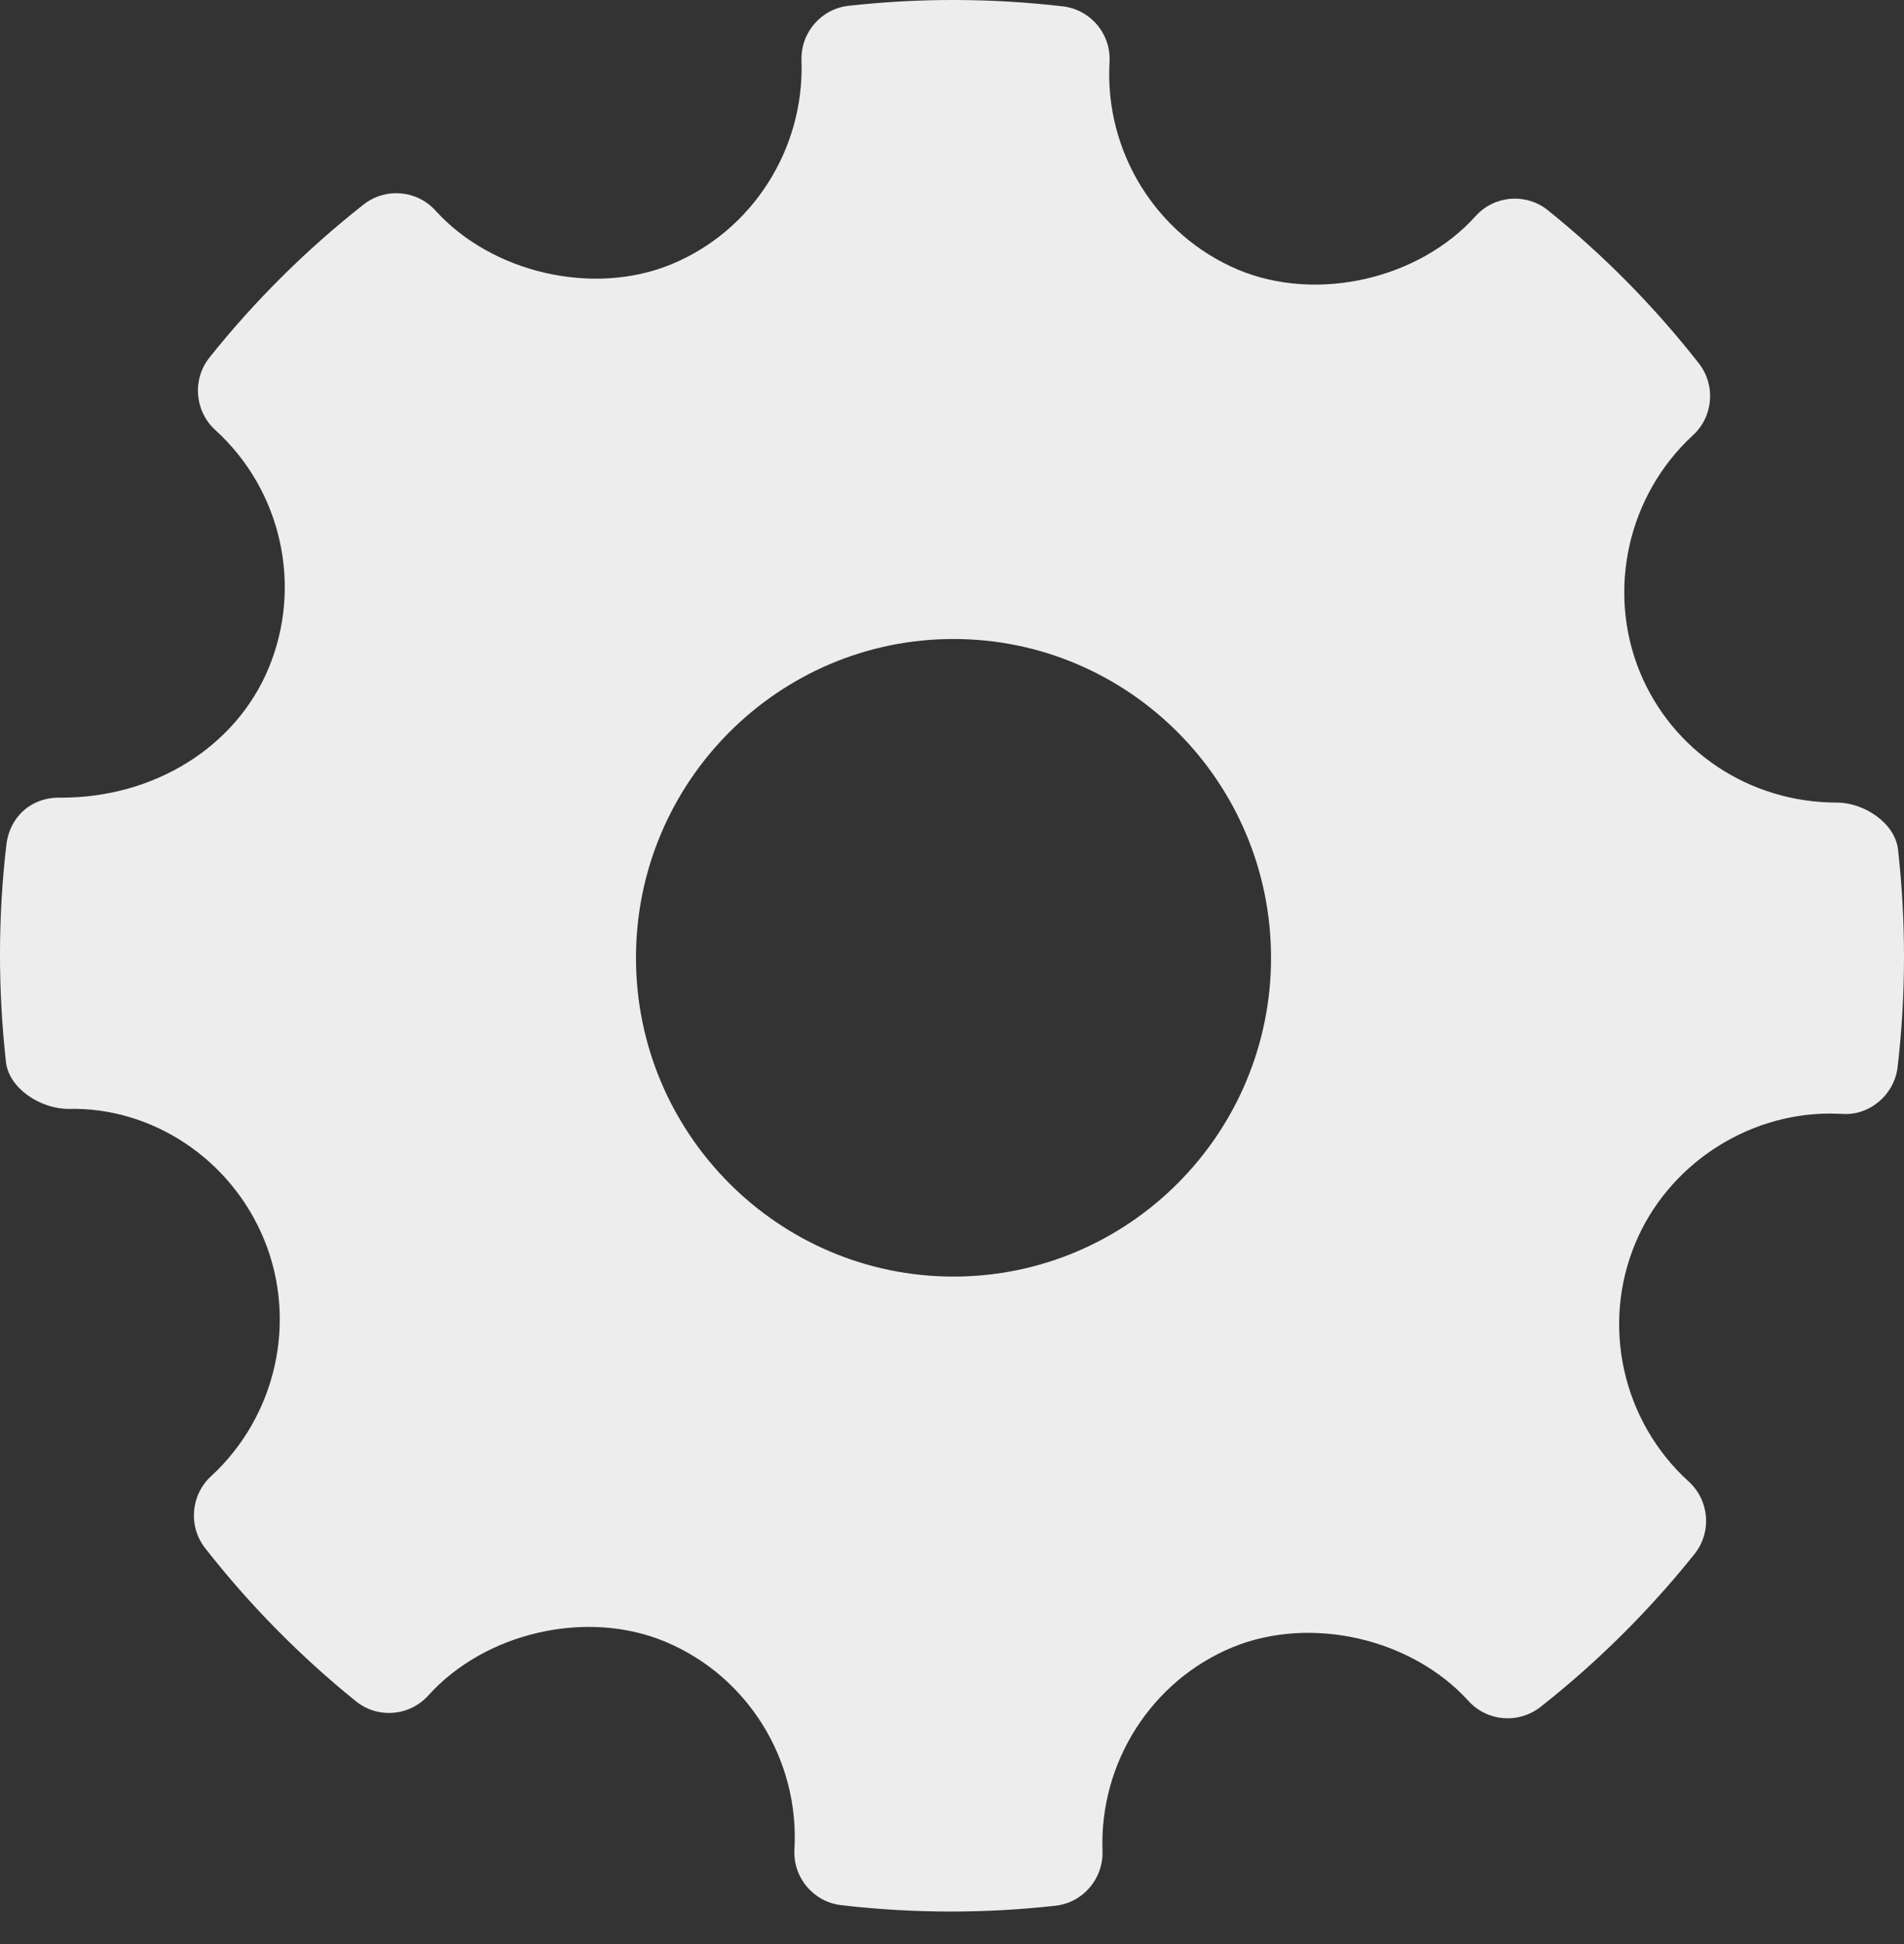 <?xml version="1.0" encoding="UTF-8" standalone="no"?>
<svg
   xmlns:dc="http://purl.org/dc/elements/1.1/"
   xmlns:cc="http://creativecommons.org/ns#"
   xmlns:rdf="http://www.w3.org/1999/02/22-rdf-syntax-ns#"
   xmlns:svg="http://www.w3.org/2000/svg"
   xmlns="http://www.w3.org/2000/svg"
   xmlns:sodipodi="http://sodipodi.sourceforge.net/DTD/sodipodi-0.dtd"
   xmlns:inkscape="http://www.inkscape.org/namespaces/inkscape"
   width="48px"
   height="49px"
   viewBox="0 0 48 49"
   version="1.1"
   id="svg4"
   sodipodi:docname="busy04.svg"
   inkscape:version="0.92.4 5da689c313, 2019-01-14">
  <rect x="0" y="0" width="48" height="49" fill="#333333" stroke="none"/>
  <defs
     id="defs8" />
  <sodipodi:namedview
     pagecolor="#ffffff"
     bordercolor="#666666"
     borderopacity="1"
     objecttolerance="10"
     gridtolerance="10"
     guidetolerance="10"
     inkscape:pageopacity="0"
     inkscape:pageshadow="2"
     inkscape:window-width="1561"
     inkscape:window-height="973"
     id="namedview6"
     showgrid="false"
     inkscape:zoom="4.8163265"
     inkscape:cx="24"
     inkscape:cy="24.5"
     inkscape:window-x="94"
     inkscape:window-y="24"
     inkscape:window-maximized="0"
     inkscape:current-layer="svg4" />
  <path
     fill="#ededed"
     d="M47.85,21.415 C47.774,20.738 46.987,20.229 46.307,20.229 C44.107,20.229 42.156,18.933 41.337,16.928 C40.501,14.875 41.04,12.48 42.679,10.971 C43.195,10.497 43.258,9.705 42.825,9.154 C41.7,7.719 40.42,6.423 39.023,5.3 C38.476,4.859 37.673,4.921 37.199,5.448 C35.768,7.038 33.199,7.629 31.213,6.798 C29.147,5.925 27.844,3.824 27.971,1.567 C28.013,0.859 27.497,0.243 26.793,0.16 C25.001,-0.048 23.192,-0.054 21.394,0.146 C20.698,0.223 20.182,0.825 20.206,1.524 C20.284,3.758 18.965,5.823 16.919,6.664 C14.957,7.469 12.406,6.883 10.978,5.307 C10.506,4.787 9.716,4.724 9.167,5.154 C7.728,6.286 6.42,7.584 5.284,9.007 C4.841,9.56 4.906,10.362 5.427,10.838 C7.098,12.356 7.637,14.771 6.769,16.848 C5.941,18.829 3.892,20.105 1.547,20.105 C0.786,20.08 0.244,20.593 0.161,21.287 C-0.051,23.097 -0.053,24.941 0.15,26.766 C0.226,27.446 1.036,27.95 1.724,27.95 C3.814,27.897 5.821,29.196 6.662,31.252 C7.501,33.305 6.962,35.698 5.32,37.209 C4.807,37.682 4.742,38.473 5.174,39.024 C6.29,40.45 7.569,41.747 8.971,42.879 C9.521,43.324 10.321,43.261 10.798,42.734 C12.234,41.14 14.803,40.55 16.781,41.383 C18.853,42.253 20.156,44.355 20.028,46.612 C19.987,47.321 20.505,47.938 21.206,48.019 C22.123,48.127 23.046,48.18 23.971,48.18 C24.849,48.18 25.728,48.132 26.606,48.034 C27.302,47.957 27.817,47.355 27.794,46.654 C27.713,44.421 29.035,42.357 31.078,41.517 C33.053,40.707 35.594,41.3 37.022,42.874 C37.496,43.392 38.28,43.455 38.833,43.026 C40.269,41.896 41.574,40.6 42.716,39.173 C43.159,38.621 43.096,37.818 42.572,37.342 C40.902,35.824 40.36,33.408 41.228,31.333 C42.044,29.379 44.016,28.067 46.138,28.067 L46.434,28.075 C47.123,28.131 47.756,27.599 47.839,26.894 C48.051,25.082 48.053,23.24 47.85,21.415 Z M24.038,32.176 C19.623,32.176 16.033,28.572 16.033,24.141 C16.033,19.71 19.623,16.106 24.038,16.106 C28.452,16.106 32.043,19.71 32.043,24.141 C32.043,28.572 28.452,32.176 24.038,32.176 Z"
     id="path2"
     style="fill:#ededed;fill-opacity:1" />
</svg>
